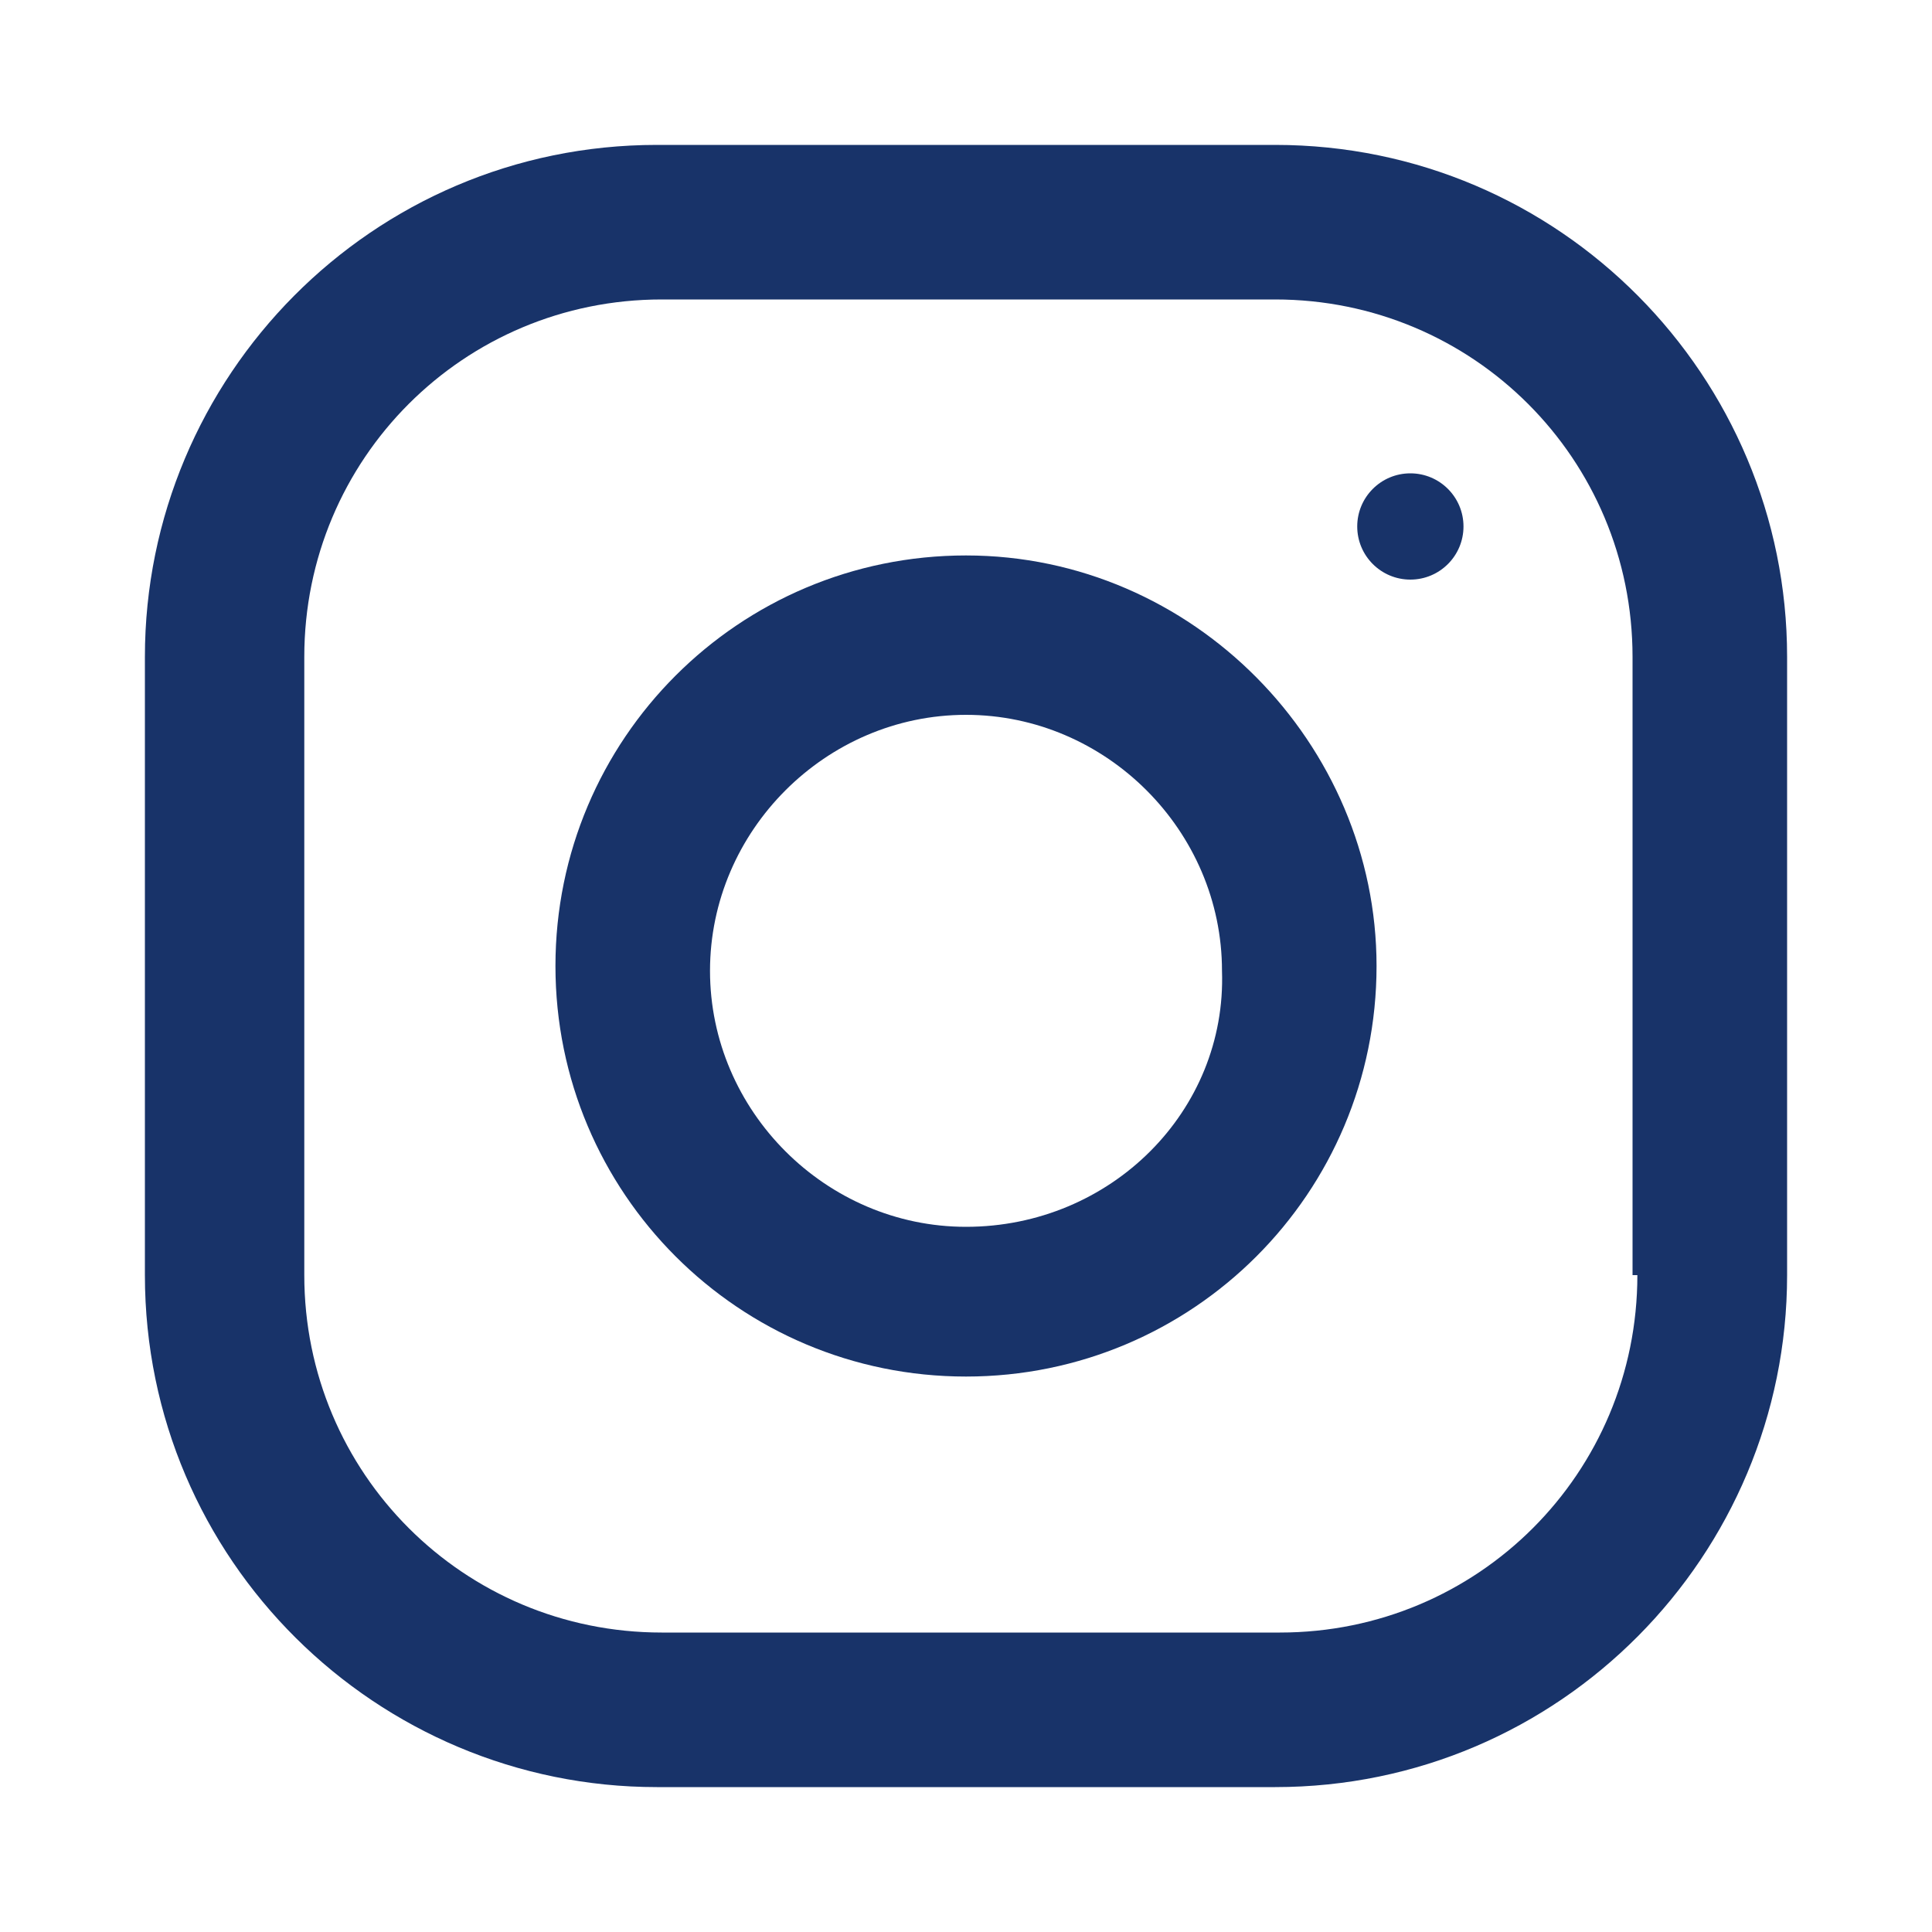 <?xml version="1.0" encoding="utf-8"?>
<!-- Generator: Adobe Illustrator 21.1.0, SVG Export Plug-In . SVG Version: 6.00 Build 0)  -->
<svg version="1.1" id="Capa_1" xmlns="http://www.w3.org/2000/svg" xmlns:xlink="http://www.w3.org/1999/xlink" x="0px" y="0px"
	 viewBox="277.6 400.9 40 40" style="enable-background:new 277.6 400.9 40 40;" xml:space="preserve">
<style type="text/css">
	.st0{fill:#183369;}
</style>
<g>
	<path class="st0" d="M304,403.9h-12.8c-5.9,0-10.6,4.8-10.6,10.6v12.8c0,5.9,4.8,10.6,10.6,10.6H304c5.9,0,10.6-4.8,10.6-10.6
		v-12.8C314.6,408.7,309.9,403.9,304,403.9z M311.5,427.3c0,4.1-3.3,7.4-7.4,7.4h-12.8c-4.1,0-7.4-3.3-7.4-7.4v-12.8
		c0-4.1,3.3-7.4,7.4-7.4H304c4.1,0,7.4,3.3,7.4,7.4V427.3z"/>
	<path class="st0" d="M297.6,412.4c-4.7,0-8.5,3.8-8.5,8.5c0,4.7,3.8,8.5,8.5,8.5c4.7,0,8.5-3.8,8.5-8.5
		C306.1,416.3,302.3,412.4,297.6,412.4z M297.6,426.3c-2.9,0-5.3-2.4-5.3-5.3c0-2.9,2.4-5.3,5.3-5.3s5.3,2.4,5.3,5.3
		C303,423.9,300.6,426.3,297.6,426.3z"/>
	<circle class="st0" cx="306.8" cy="411.8" r="1.1"/>
</g>
</svg>
